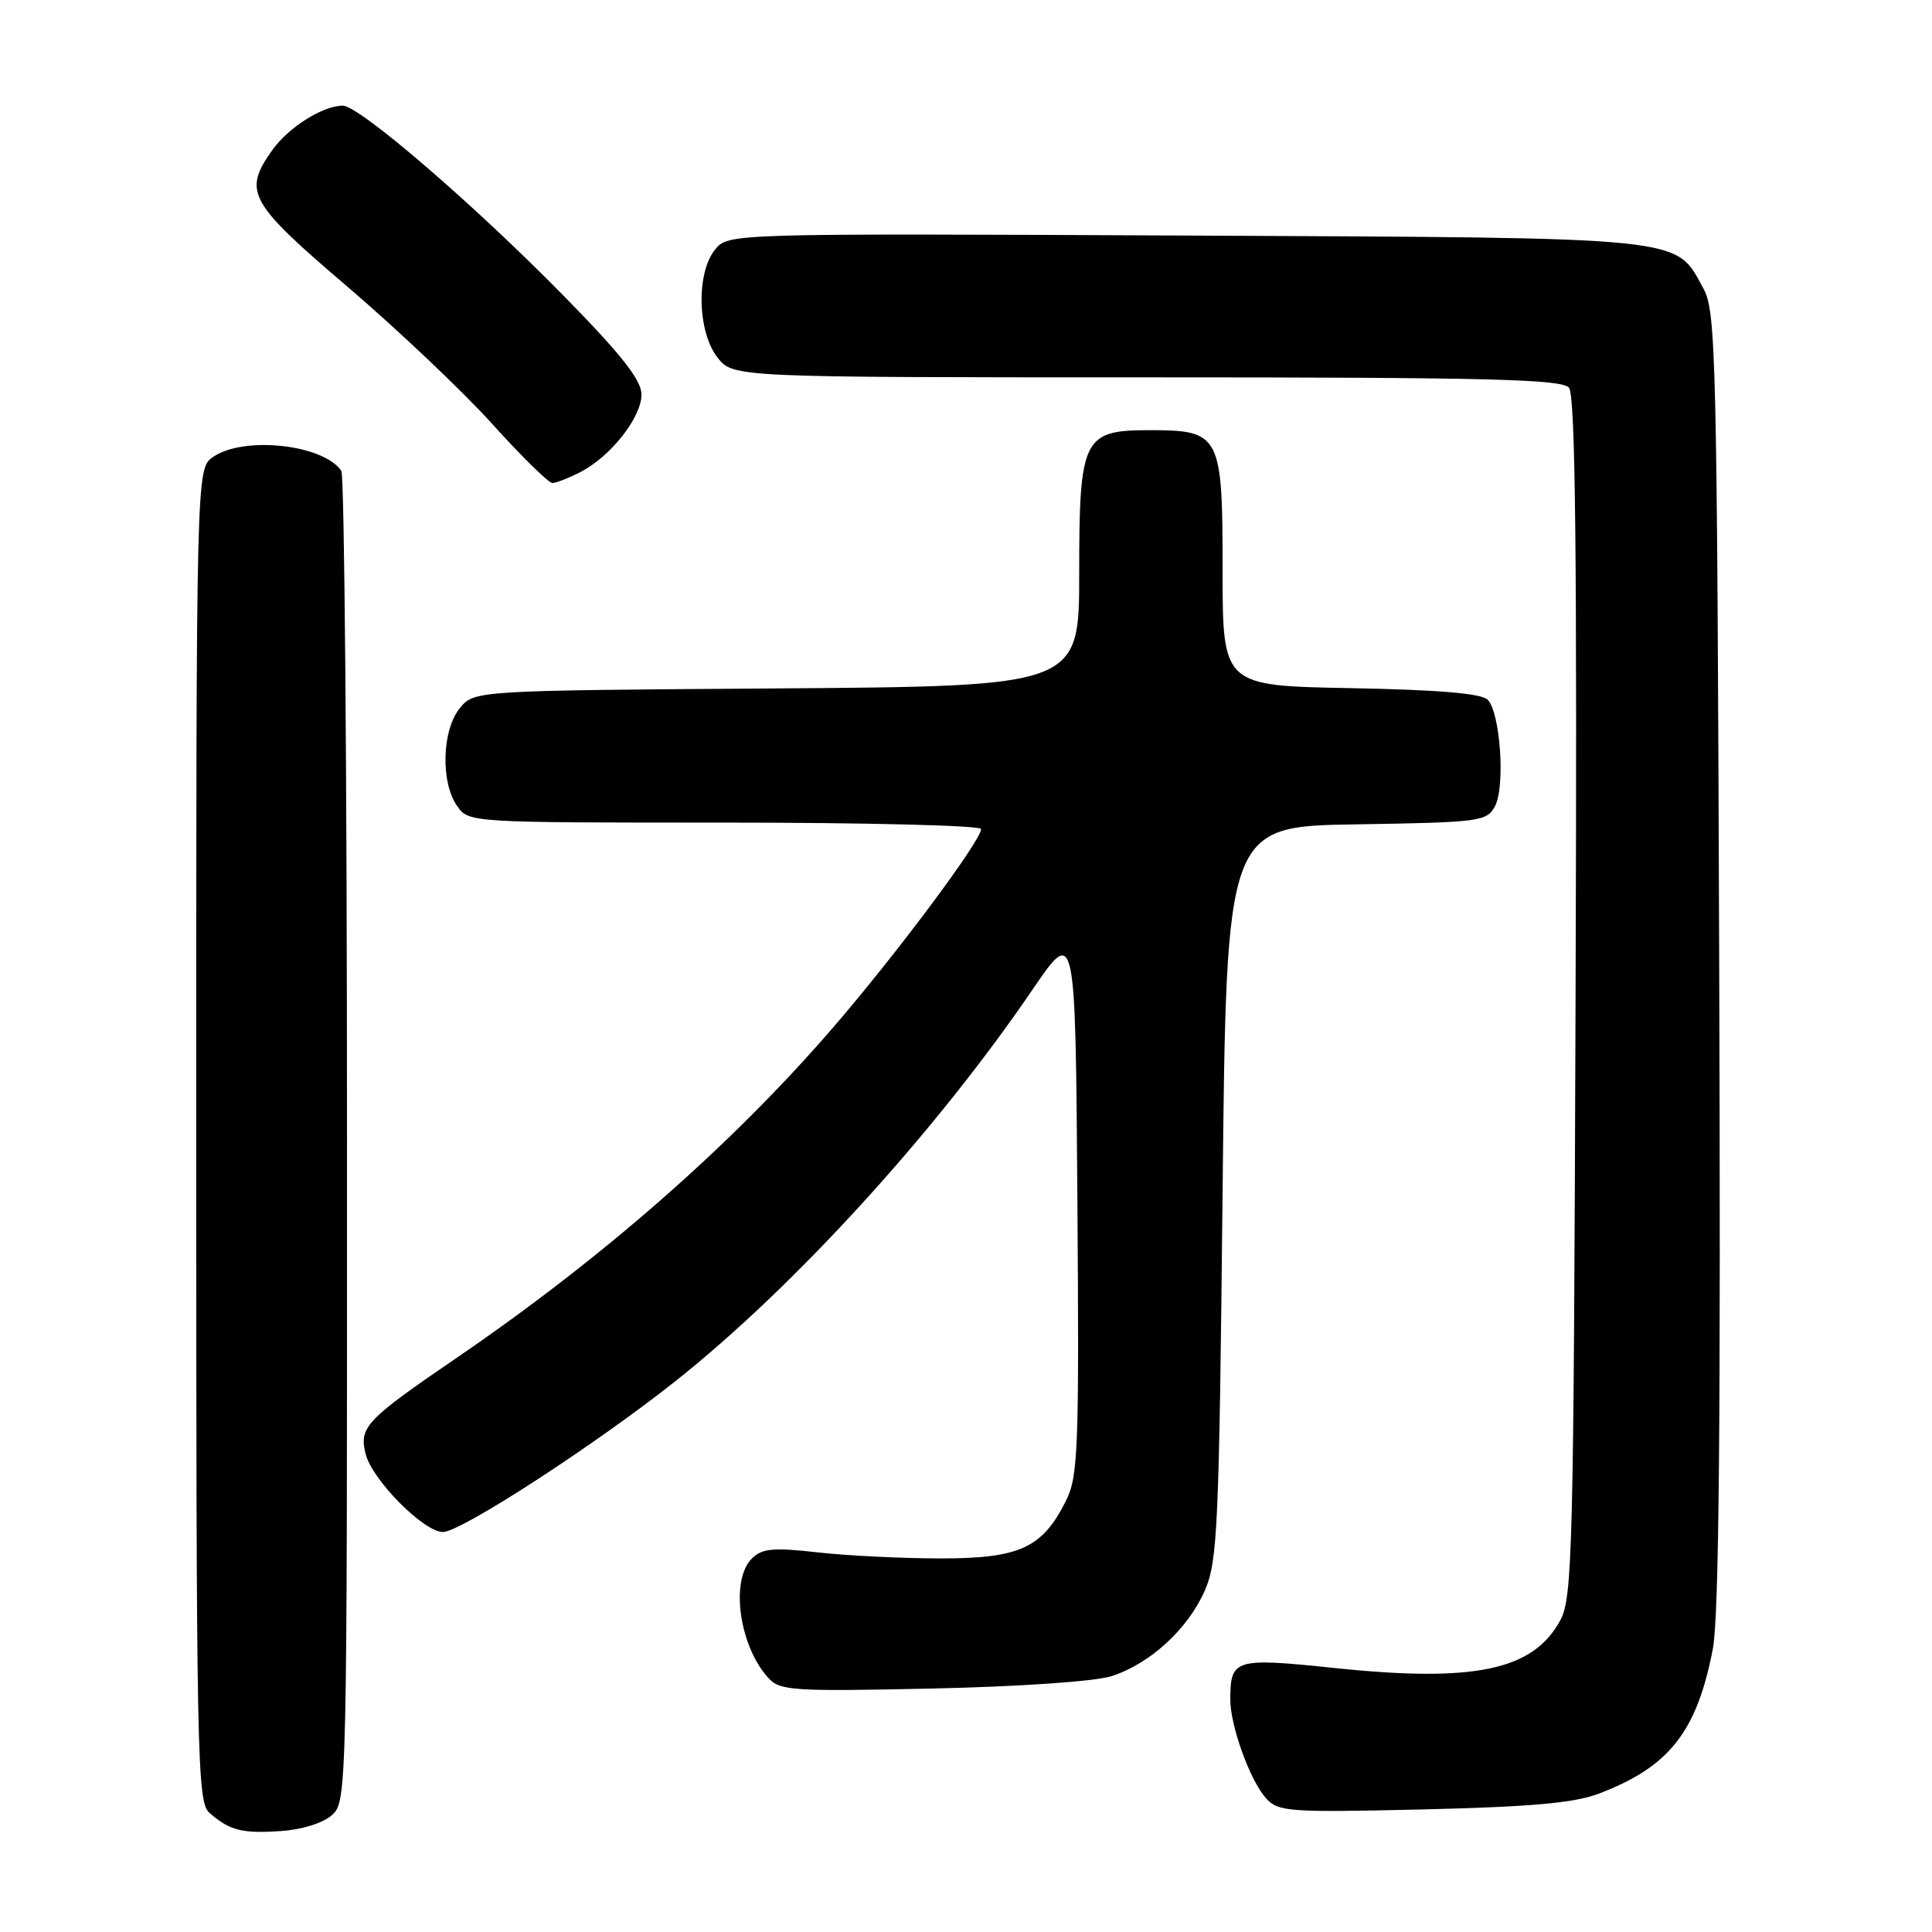 <?xml version="1.0" encoding="UTF-8" standalone="no"?>
<!DOCTYPE svg PUBLIC "-//W3C//DTD SVG 1.1//EN" "http://www.w3.org/Graphics/SVG/1.1/DTD/svg11.dtd" >
<svg xmlns="http://www.w3.org/2000/svg" xmlns:xlink="http://www.w3.org/1999/xlink" version="1.1" viewBox="0 0 256 256">
 <g >
 <path fill="currentColor"
d=" M 44.01 240.49 C 45.97 238.72 46.00 237.28 45.98 151.10 C 45.98 102.92 45.64 63.00 45.23 62.40 C 42.88 58.88 32.26 57.73 28.22 60.56 C 26.00 62.11 26.00 62.11 26.00 150.40 C 26.00 233.24 26.11 238.78 27.75 240.21 C 30.44 242.56 32.10 242.98 37.26 242.62 C 40.05 242.43 42.84 241.55 44.01 240.49 Z  M 211.82 237.68 C 221.18 234.13 224.85 229.48 226.96 218.48 C 227.78 214.20 228.02 188.24 227.80 127.00 C 227.52 47.48 227.38 41.27 225.73 38.27 C 221.92 31.29 224.25 31.53 157.00 31.21 C 96.50 30.93 96.50 30.93 94.75 33.07 C 92.23 36.17 92.41 43.98 95.07 47.37 C 97.15 50.00 97.15 50.00 151.95 50.00 C 197.34 50.00 206.95 50.24 207.90 51.38 C 208.75 52.40 208.98 73.60 208.77 132.13 C 208.52 205.82 208.37 211.73 206.73 214.73 C 203.13 221.33 195.38 222.96 176.84 221.02 C 163.62 219.64 163.05 219.81 163.02 225.12 C 162.99 228.63 165.64 235.94 167.77 238.30 C 169.38 240.07 170.78 240.17 188.50 239.76 C 202.81 239.42 208.57 238.91 211.82 237.68 Z  M 147.28 222.10 C 152.39 220.46 157.41 215.86 159.65 210.74 C 161.34 206.86 161.54 202.37 162.00 158.00 C 162.50 109.50 162.50 109.50 179.73 109.23 C 196.11 108.97 197.01 108.85 198.09 106.83 C 199.48 104.24 198.80 94.40 197.12 92.71 C 196.29 91.88 190.54 91.40 178.95 91.18 C 162.00 90.87 162.00 90.87 162.00 75.49 C 162.00 57.56 161.71 57.00 152.28 57.00 C 143.51 57.00 143.00 58.04 143.00 75.97 C 143.00 90.93 143.00 90.93 102.91 91.22 C 62.82 91.50 62.82 91.50 60.91 93.86 C 58.56 96.77 58.37 103.66 60.56 106.78 C 62.11 109.00 62.11 109.00 96.06 109.00 C 114.73 109.00 130.00 109.38 130.00 109.85 C 130.00 111.39 118.86 126.33 110.39 136.15 C 96.98 151.69 79.89 166.68 60.44 179.97 C 48.45 188.16 47.56 189.10 48.45 192.67 C 49.31 196.09 56.15 203.00 58.69 203.00 C 61.07 203.00 78.77 191.51 89.50 183.01 C 105.21 170.55 123.92 150.04 136.80 131.15 C 142.50 122.79 142.50 122.79 142.76 159.04 C 143.00 191.98 142.86 195.62 141.26 198.83 C 138.14 205.11 135.12 206.50 124.68 206.50 C 119.63 206.50 112.29 206.14 108.37 205.70 C 102.41 205.03 100.98 205.17 99.62 206.52 C 96.74 209.40 97.94 218.07 101.80 222.33 C 103.34 224.03 105.01 224.14 123.48 223.74 C 135.09 223.49 145.09 222.80 147.28 222.10 Z  M 76.93 62.54 C 80.94 60.46 85.00 55.30 85.00 52.28 C 85.00 50.37 82.38 47.03 74.75 39.26 C 62.86 27.13 47.61 14.00 45.42 14.00 C 42.78 14.00 38.23 16.87 36.08 19.89 C 32.16 25.40 32.93 26.81 46.04 37.99 C 52.65 43.64 61.27 51.80 65.18 56.13 C 69.09 60.46 72.69 64.00 73.19 64.00 C 73.69 64.00 75.37 63.34 76.93 62.54 Z "/>
</g>
</svg>